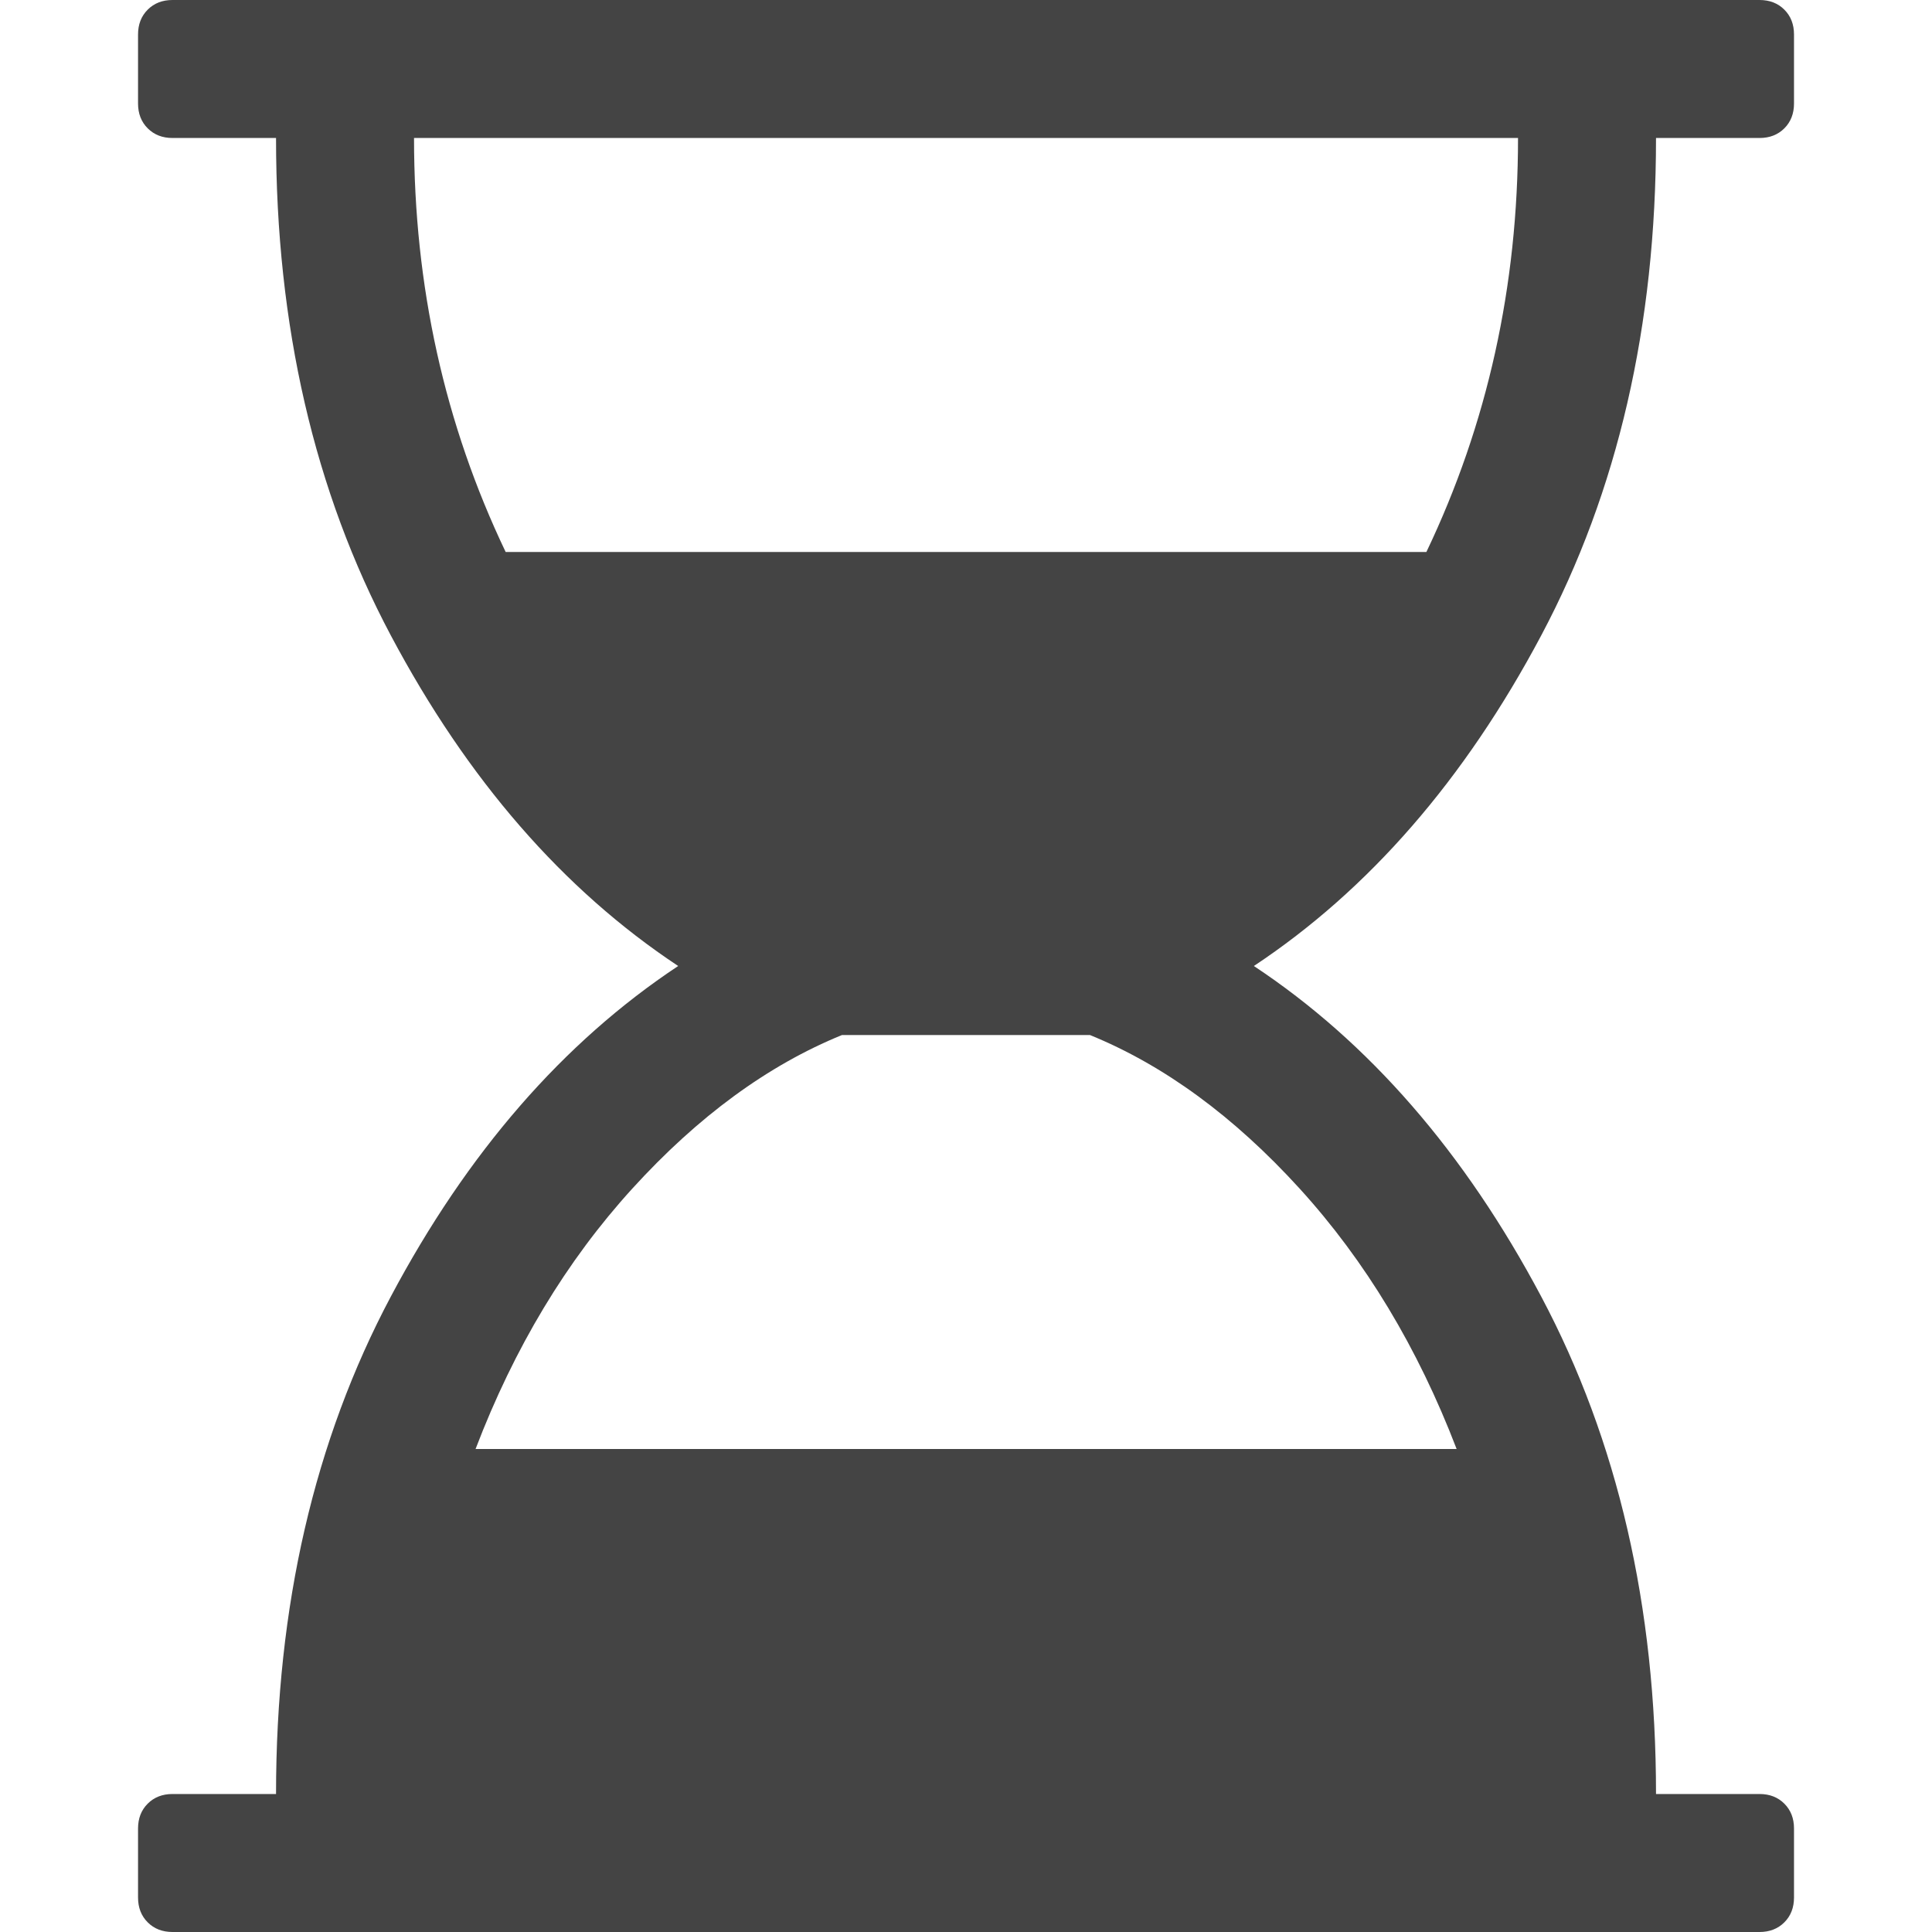 <?xml version="1.0"?><svg xmlns="http://www.w3.org/2000/svg" width="40" height="40" viewBox="0 0 40 40"><path fill="#444" d="m34.286 2.857q0 5.826-2.377 10.3t-5.949 6.843q3.571 2.366 5.949 6.843t2.377 10.3h2.143q0.314 0 0.514 0.2t0.2 0.514v1.429q0 0.314-0.2 0.514t-0.514 0.2h-32.857q-0.314 0-0.514-0.2t-0.2-0.514v-1.429q0-0.314 0.2-0.514t0.514-0.2h2.143q0-5.826 2.377-10.3t5.949-6.843q-3.571-2.366-5.949-6.843t-2.377-10.3h-2.143q-0.314-4.440892098500626e-16-0.514-0.2t-0.2-0.514v-1.429q0-0.314 0.2-0.514t0.514-0.2h32.857q0.314 0 0.514 0.2t0.2 0.514v1.429q0 0.314-0.2 0.514t-0.514 0.2h-2.143z m-2.857 0h-22.857q-1.7763568394002505e-15 4.6 1.897 8.571h19.063q1.897-3.971 1.897-8.571z m-1.271 27.143q-1.207-3.147-3.249-5.39t-4.343-3.181h-5.133q-2.3 0.937-4.343 3.181t-3.244 5.39h20.314z"></path></svg>